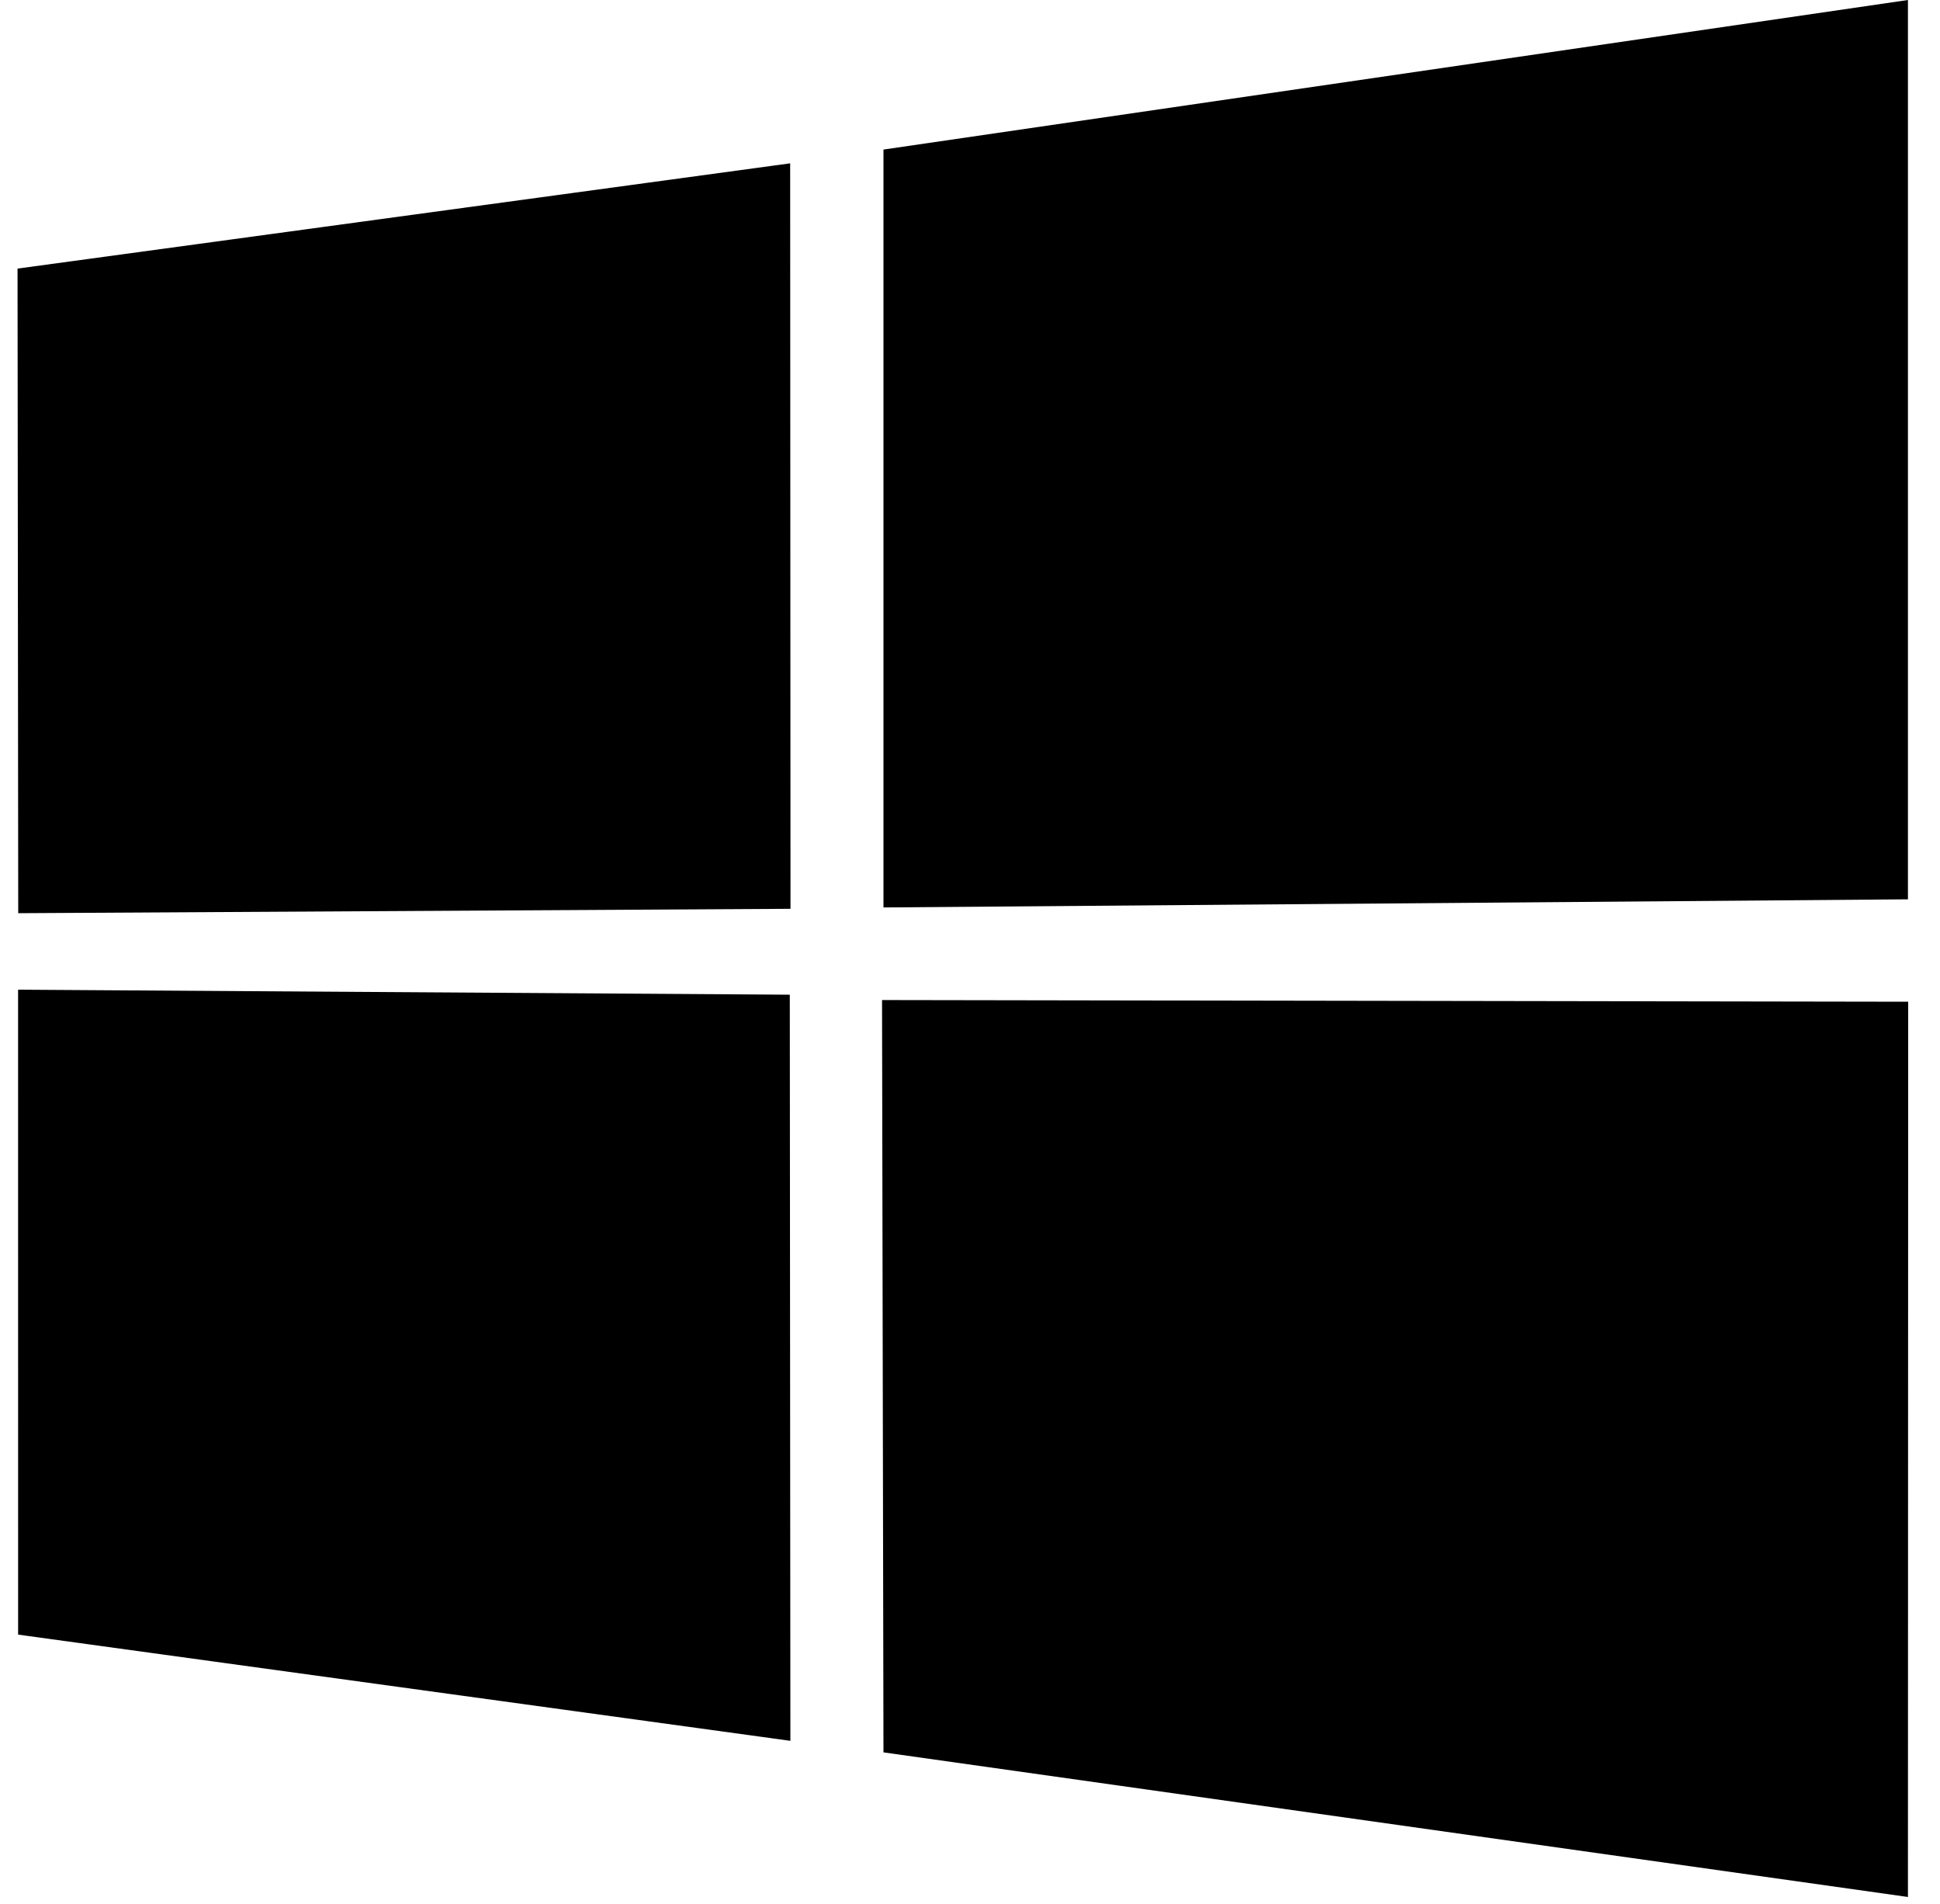 <svg width="53" height="52" viewBox="0 0 53 52" fill="none" xmlns="http://www.w3.org/2000/svg">
<path d="M0.479 7.336L21.587 4.461L21.596 24.822L0.498 24.942L0.479 7.336ZM21.577 27.168L21.593 47.547L0.495 44.646L0.494 27.031L21.577 27.168ZM24.136 4.085L52.124 0V24.563L24.136 24.785V4.085ZM52.131 27.36L52.124 51.812L24.136 47.862L24.097 27.314L52.131 27.36Z" fill="black"/>
</svg>
